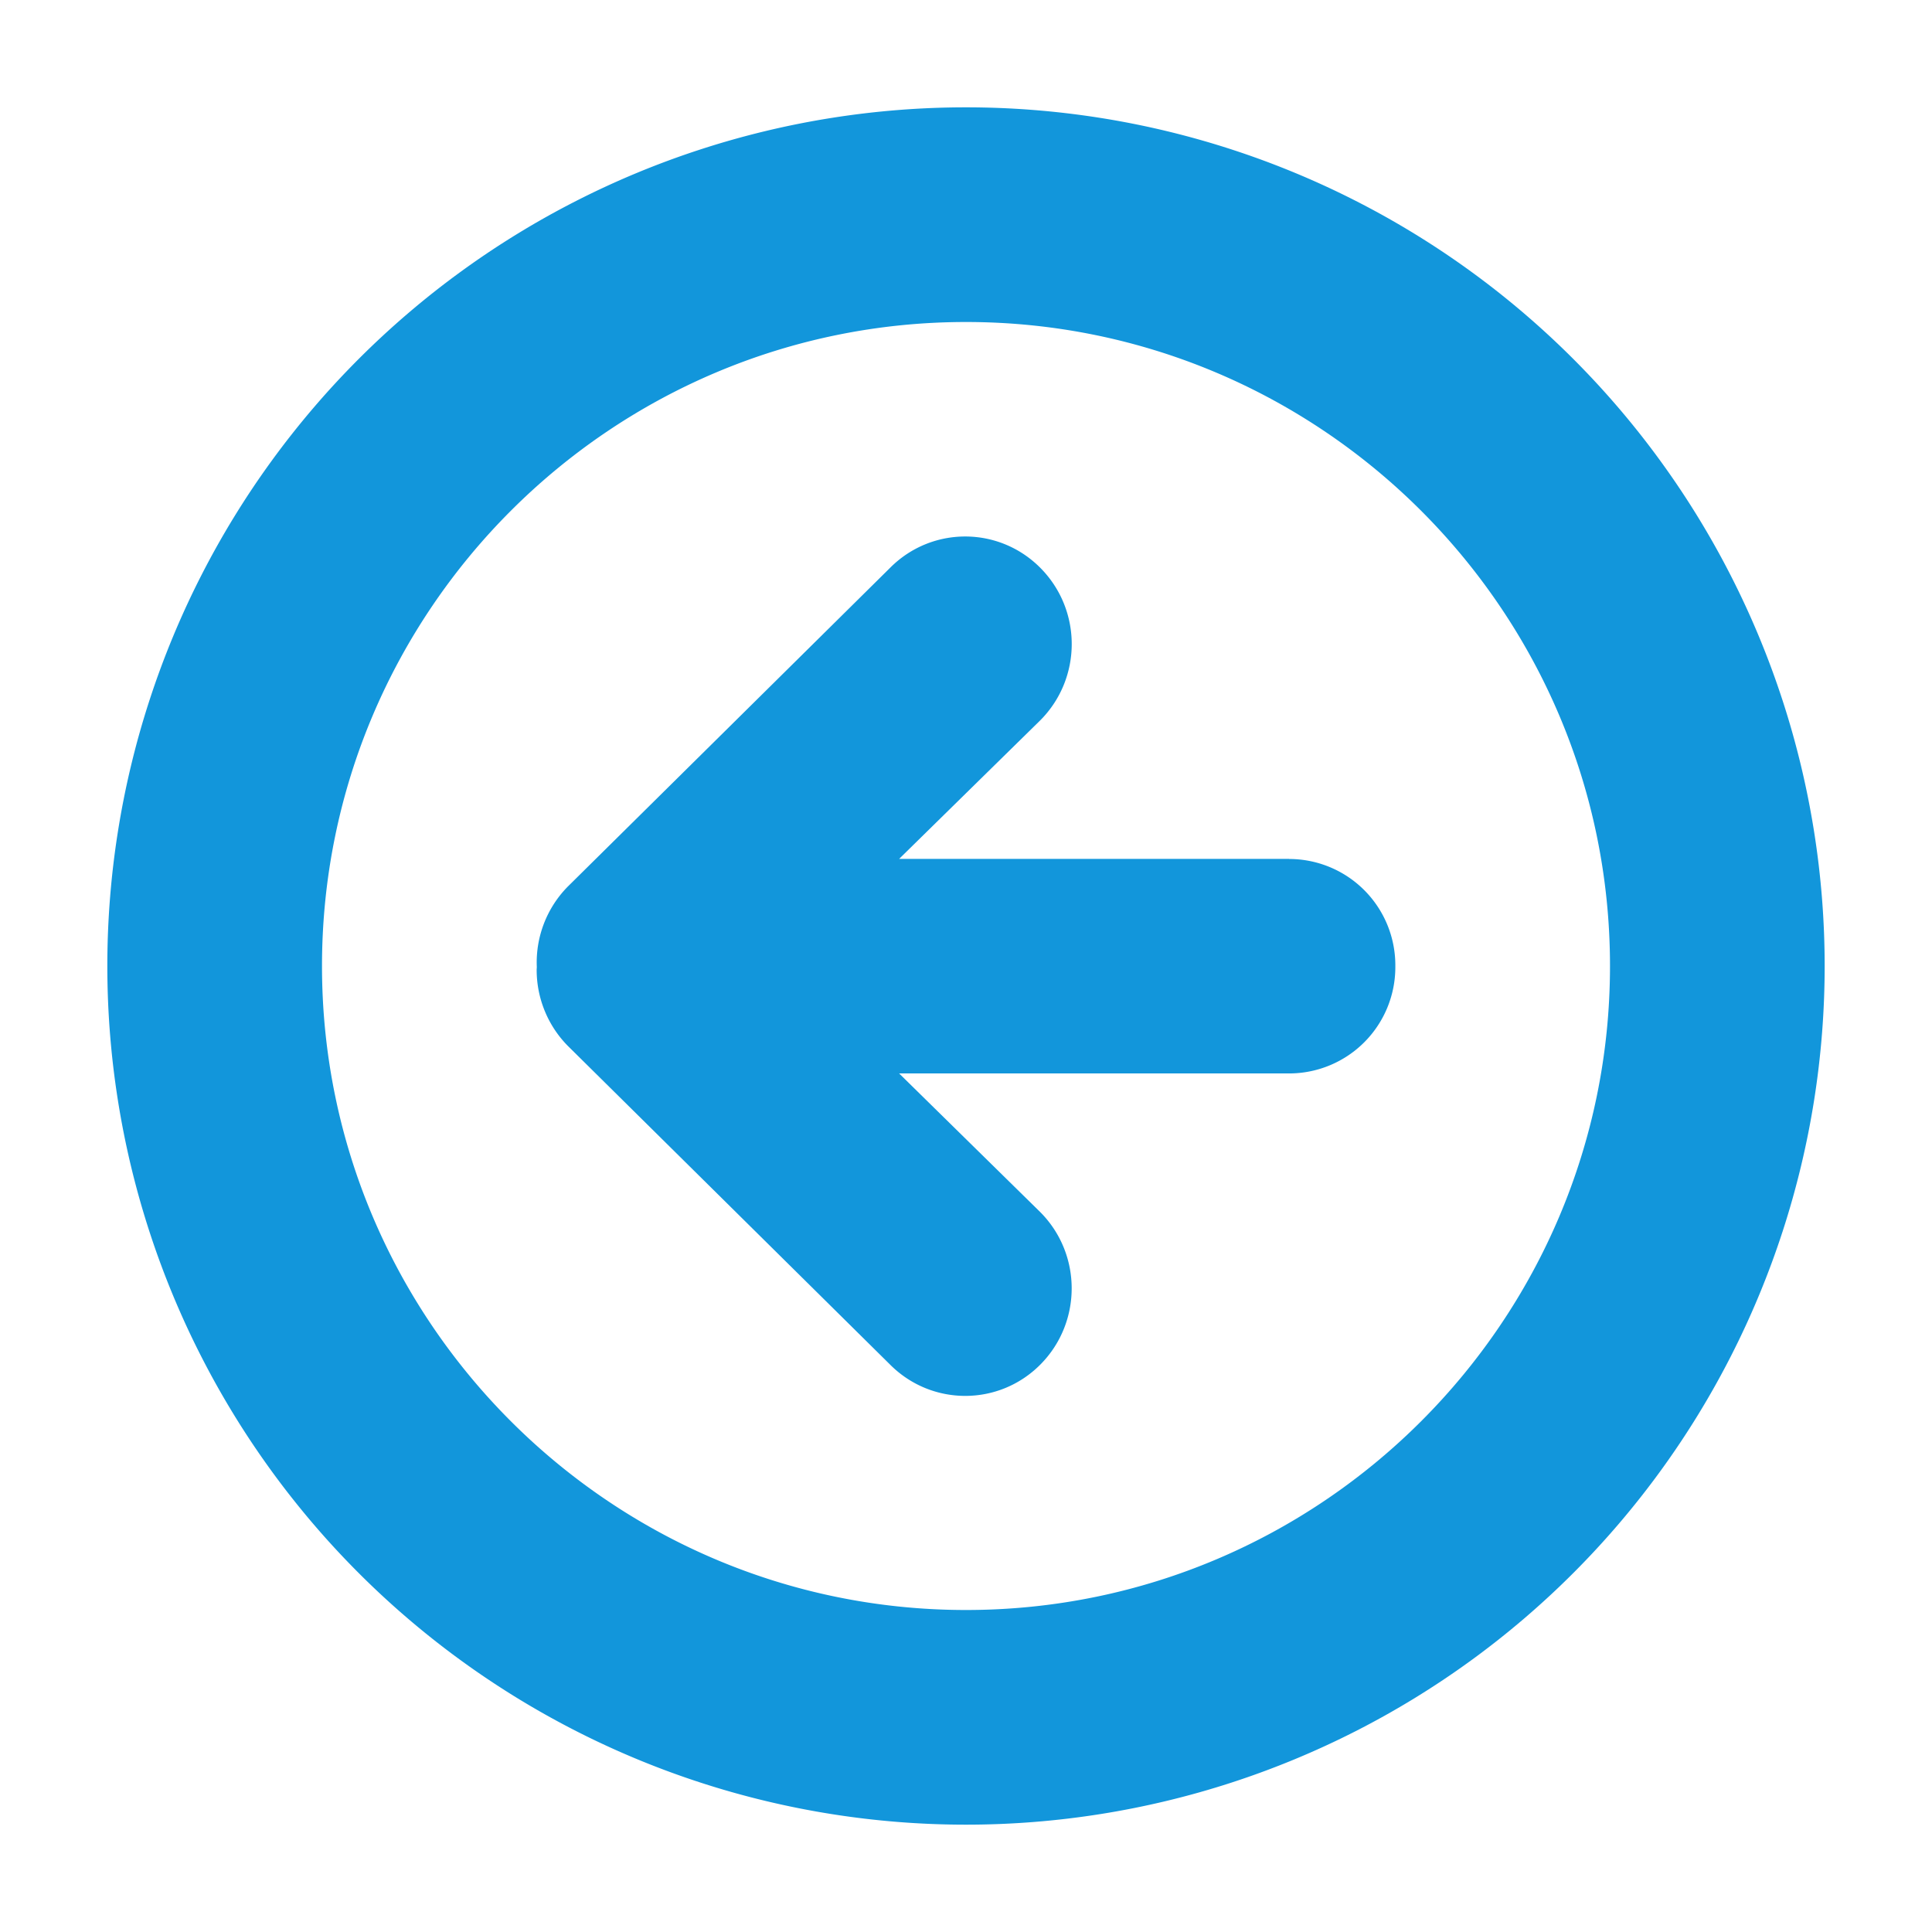 <?xml version="1.0" standalone="no"?><!DOCTYPE svg PUBLIC "-//W3C//DTD SVG 1.1//EN" "http://www.w3.org/Graphics/SVG/1.1/DTD/svg11.dtd"><svg t="1592984902361" class="icon" viewBox="0 0 1024 1024" version="1.1" xmlns="http://www.w3.org/2000/svg" p-id="2114" xmlns:xlink="http://www.w3.org/1999/xlink" width="200" height="200"><defs><style type="text/css"></style></defs><path d="M512 56.889a455.111 455.111 0 1 0 0 910.222A455.111 455.111 0 0 0 512 56.889z m0 796.444c-188.245 0-341.333-153.088-341.333-341.333s153.088-341.333 341.333-341.333 341.333 153.088 341.333 341.333-153.088 341.333-341.333 341.333z" fill="#1296db" p-id="2115"></path><path d="M683.236 455.225H476.558l74.923-73.557c22.073-22.3 22.073-58.311 0-80.612s-57.799-22.244-79.815 0l-170.667 168.789a57.287 57.287 0 0 0-16.498 42.268c0.057 0.626-0.057 1.308-0.057 1.934 0 15.132 5.973 29.639 16.555 40.334l170.667 168.789c22.073 22.244 57.799 22.244 79.815 0s22.073-58.311 0-80.612l-74.923-73.614h206.677a56.32 56.32 0 0 0 56.32-56.32v-1.024a56.32 56.32 0 0 0-56.32-56.32z" fill="#1296db" p-id="2116"></path></svg>